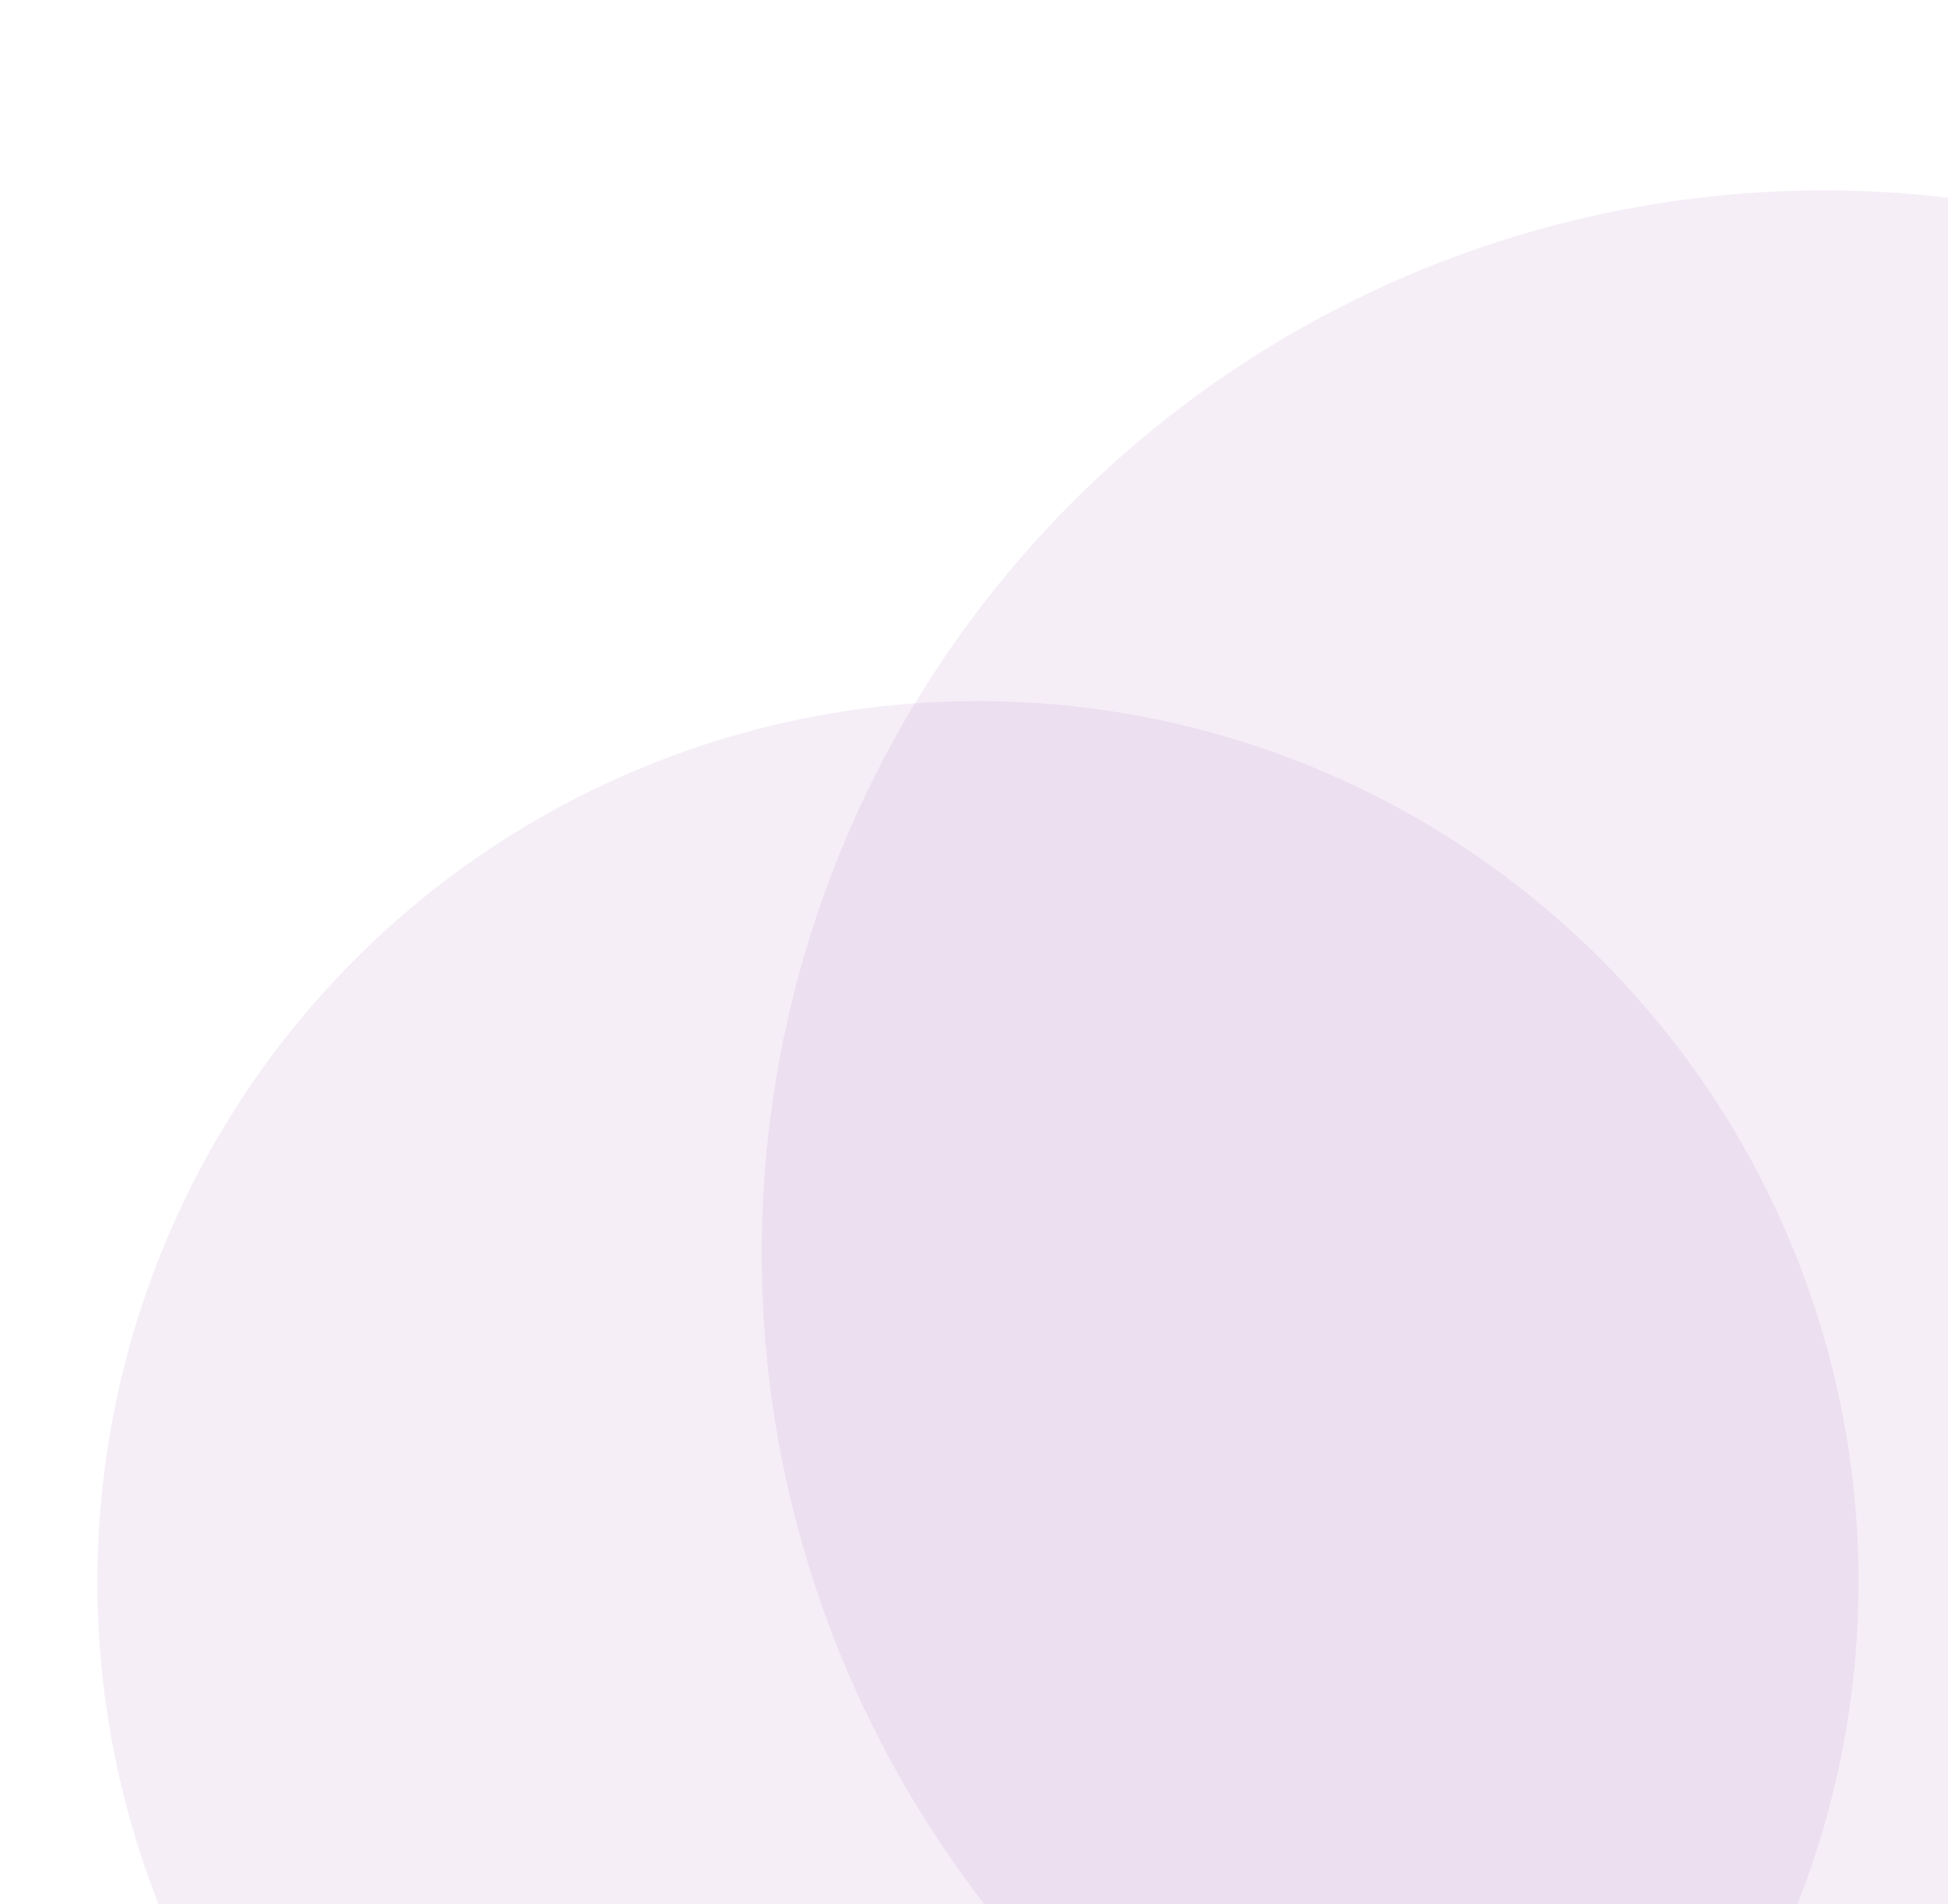 <svg width="88" height="86" viewBox="0 0 88 86" fill="none" xmlns="http://www.w3.org/2000/svg">
<circle opacity="0.1" cx="44.18" cy="71.444" r="39.78" transform="rotate(6.75 44.18 71.444)" fill="#9955AE"/>
<circle opacity="0.1" cx="82.41" cy="56.6" r="48" transform="rotate(6.75 82.41 56.6)" fill="#9955AE"/>
</svg>
